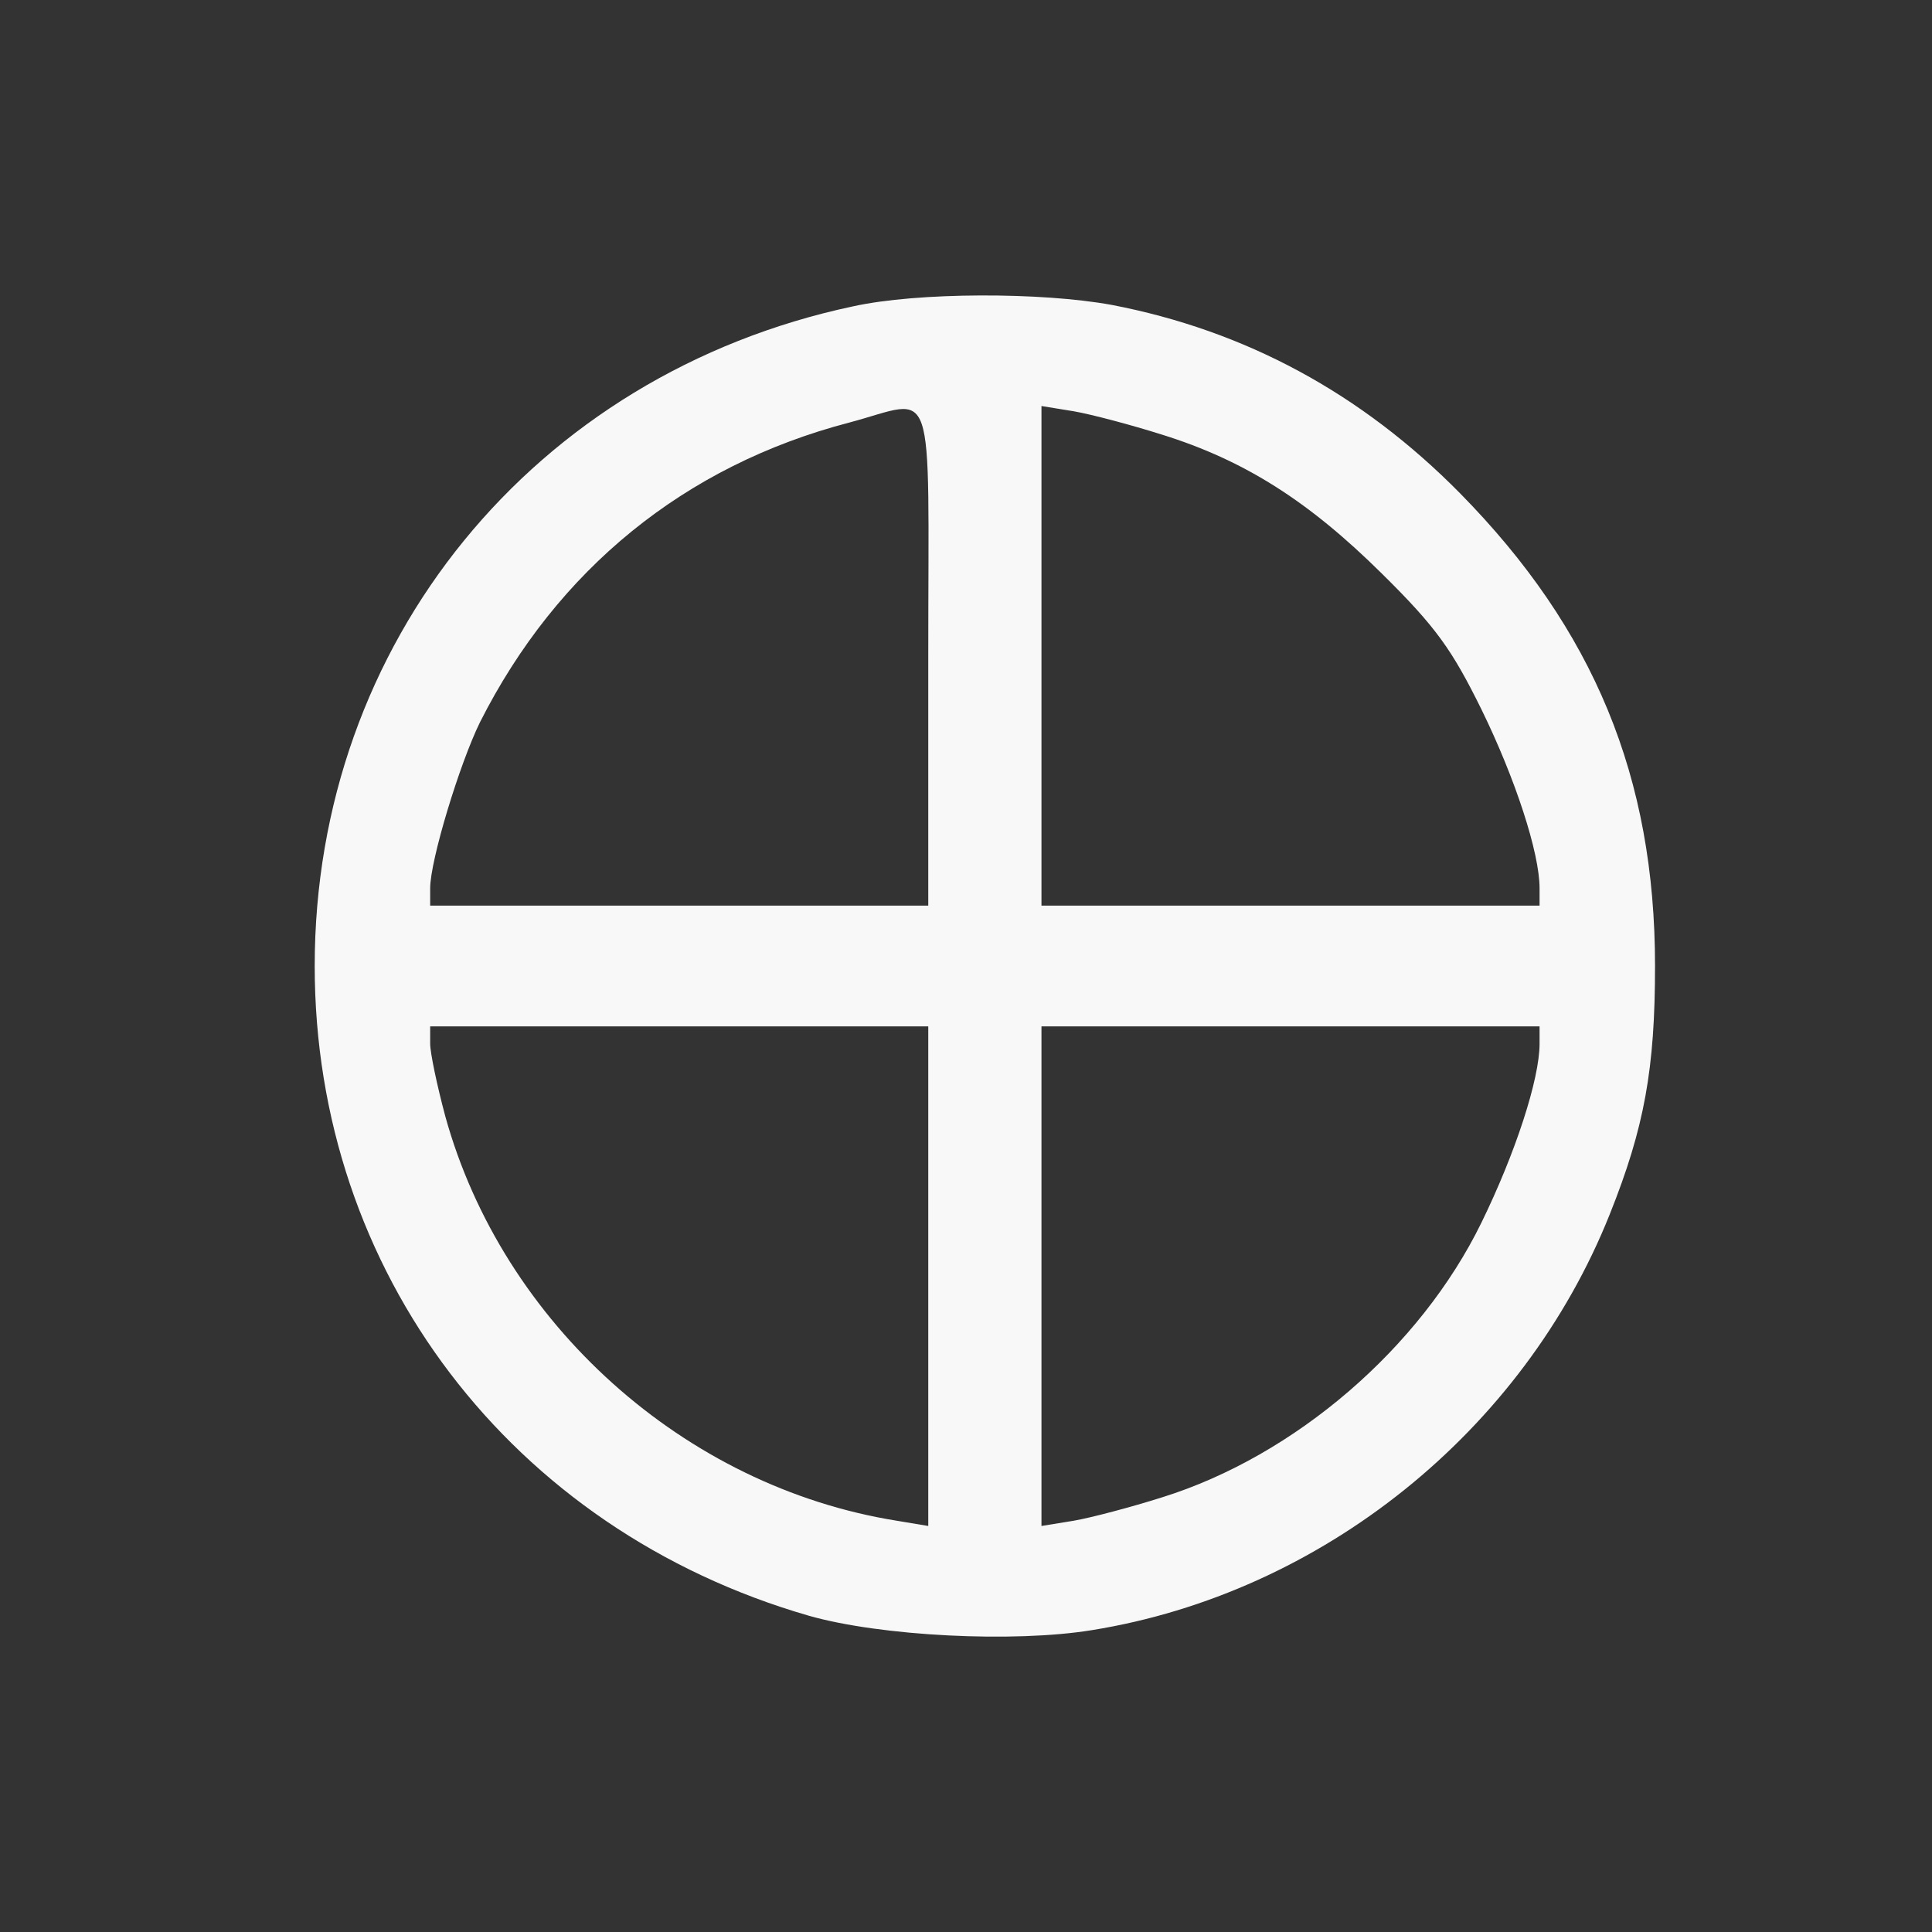 <?xml version="1.0" standalone="no"?>
<!DOCTYPE svg PUBLIC "-//W3C//DTD SVG 20010904//EN"
 "http://www.w3.org/TR/2001/REC-SVG-20010904/DTD/svg10.dtd">
<svg version="1.0" xmlns="http://www.w3.org/2000/svg"
 width="256pt" height="256pt" viewBox="0 0 256 256"
 preserveAspectRatio="xMidYMid meet">
<rect x="0" y="0" width="256" height="256" fill="#333333" stroke="none"/>
<g transform="translate(0,256) scale(0.1,-0.1)"
fill="#f8f8f8" stroke="none">
<path d="M1130 2154 c-423 -90 -713 -446 -713 -874 0 -405 260 -747 655 -861
95 -27 271 -36 375 -19 304 49 571 263 686 551 46 115 60 193 60 329 0 250
-81 446 -258 626 -131 133 -285 216 -462 250 -93 17 -257 17 -343 -2z m100
-464 l0 -330 -330 0 -330 0 0 23 c0 37 39 165 66 220 102 202 271 340 489 397
117 31 105 67 105 -310z m310 294 c109 -34 194 -88 291 -184 72 -71 93 -101
132 -180 45 -92 77 -190 77 -237 l0 -23 -330 0 -330 0 0 331 0 331 43 -7 c23
-4 76 -18 117 -31z m-310 -1115 l0 -331 -42 7 c-281 45 -522 261 -598 536 -11
41 -20 84 -20 96 l0 23 330 0 330 0 0 -331z m810 308 c0 -47 -32 -145 -77
-237 -81 -166 -247 -309 -423 -364 -41 -13 -94 -27 -117 -31 l-43 -7 0 331 0
331 330 0 330 0 0 -23z"/>
</g>
</svg>
